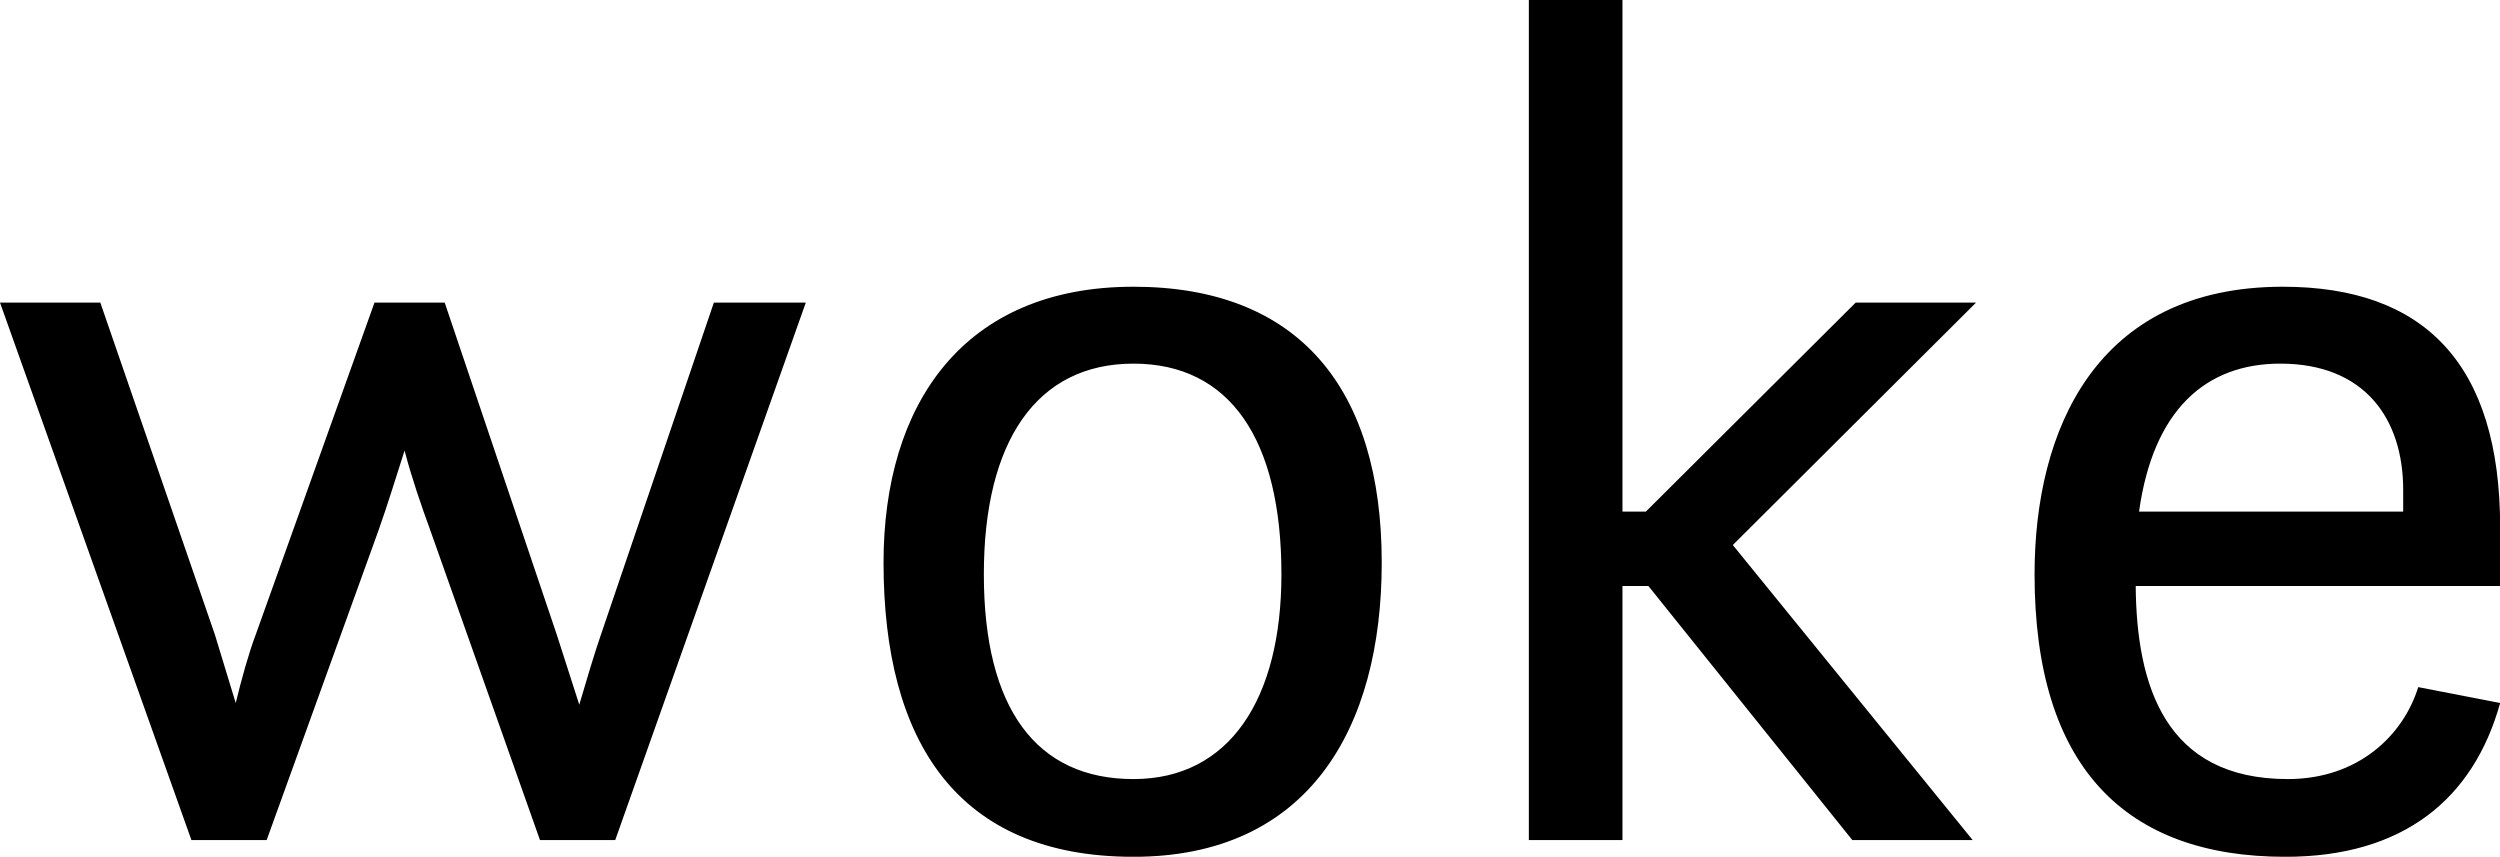 <svg data-v-423bf9ae="" xmlns="http://www.w3.org/2000/svg" viewBox="0 0 175.083 60" class="font"><!----><!----><!----><g data-v-423bf9ae="" id="109a39b1-dd81-4a8c-be3b-dace182929c6" fill="black" transform="matrix(5.854,0,0,5.854,-1.99,-21.073)"><path d="M2.63 13.65L3.53 13.65L4.87 9.94C4.98 9.63 5.08 9.30 5.18 8.99C5.26 9.30 5.38 9.65 5.49 9.95L6.80 13.65L7.70 13.65L9.98 7.22L8.88 7.22L7.53 11.19C7.45 11.42 7.35 11.76 7.27 12.03L7 11.19L5.66 7.22L4.82 7.22L3.40 11.19C3.32 11.40 3.23 11.72 3.16 12.01L2.91 11.19L1.54 7.22L0.34 7.22ZM13.90 13.85C15.99 13.85 16.87 12.32 16.87 10.33C16.87 8.25 15.88 7.03 13.90 7.03C11.86 7.03 10.91 8.44 10.91 10.33C10.91 12.47 11.79 13.85 13.90 13.85ZM13.90 12.92C12.74 12.92 12.11 12.08 12.11 10.47C12.11 8.88 12.74 7.95 13.90 7.95C15.05 7.95 15.67 8.85 15.67 10.47C15.67 11.96 15.05 12.92 13.90 12.92ZM22.50 13.65L23.94 13.65L21.07 10.12L23.98 7.22L22.54 7.22L20.03 9.72L19.75 9.72L19.75 3.60L18.63 3.60L18.63 13.65L19.75 13.65L19.75 10.61L20.06 10.61ZM30.25 10.61L30.25 9.91C30.25 7.95 29.34 7.03 27.65 7.03C25.41 7.03 24.68 8.75 24.68 10.47C24.68 12.78 25.77 13.85 27.68 13.85C29.09 13.85 29.93 13.16 30.25 12.01L29.27 11.82C29.09 12.40 28.55 12.92 27.71 12.92C26.24 12.92 25.90 11.80 25.89 10.61ZM27.62 7.95C28.63 7.95 29.09 8.61 29.09 9.46L29.09 9.72L25.93 9.72C26.10 8.50 26.73 7.95 27.62 7.95Z"></path></g><!----><!----></svg>